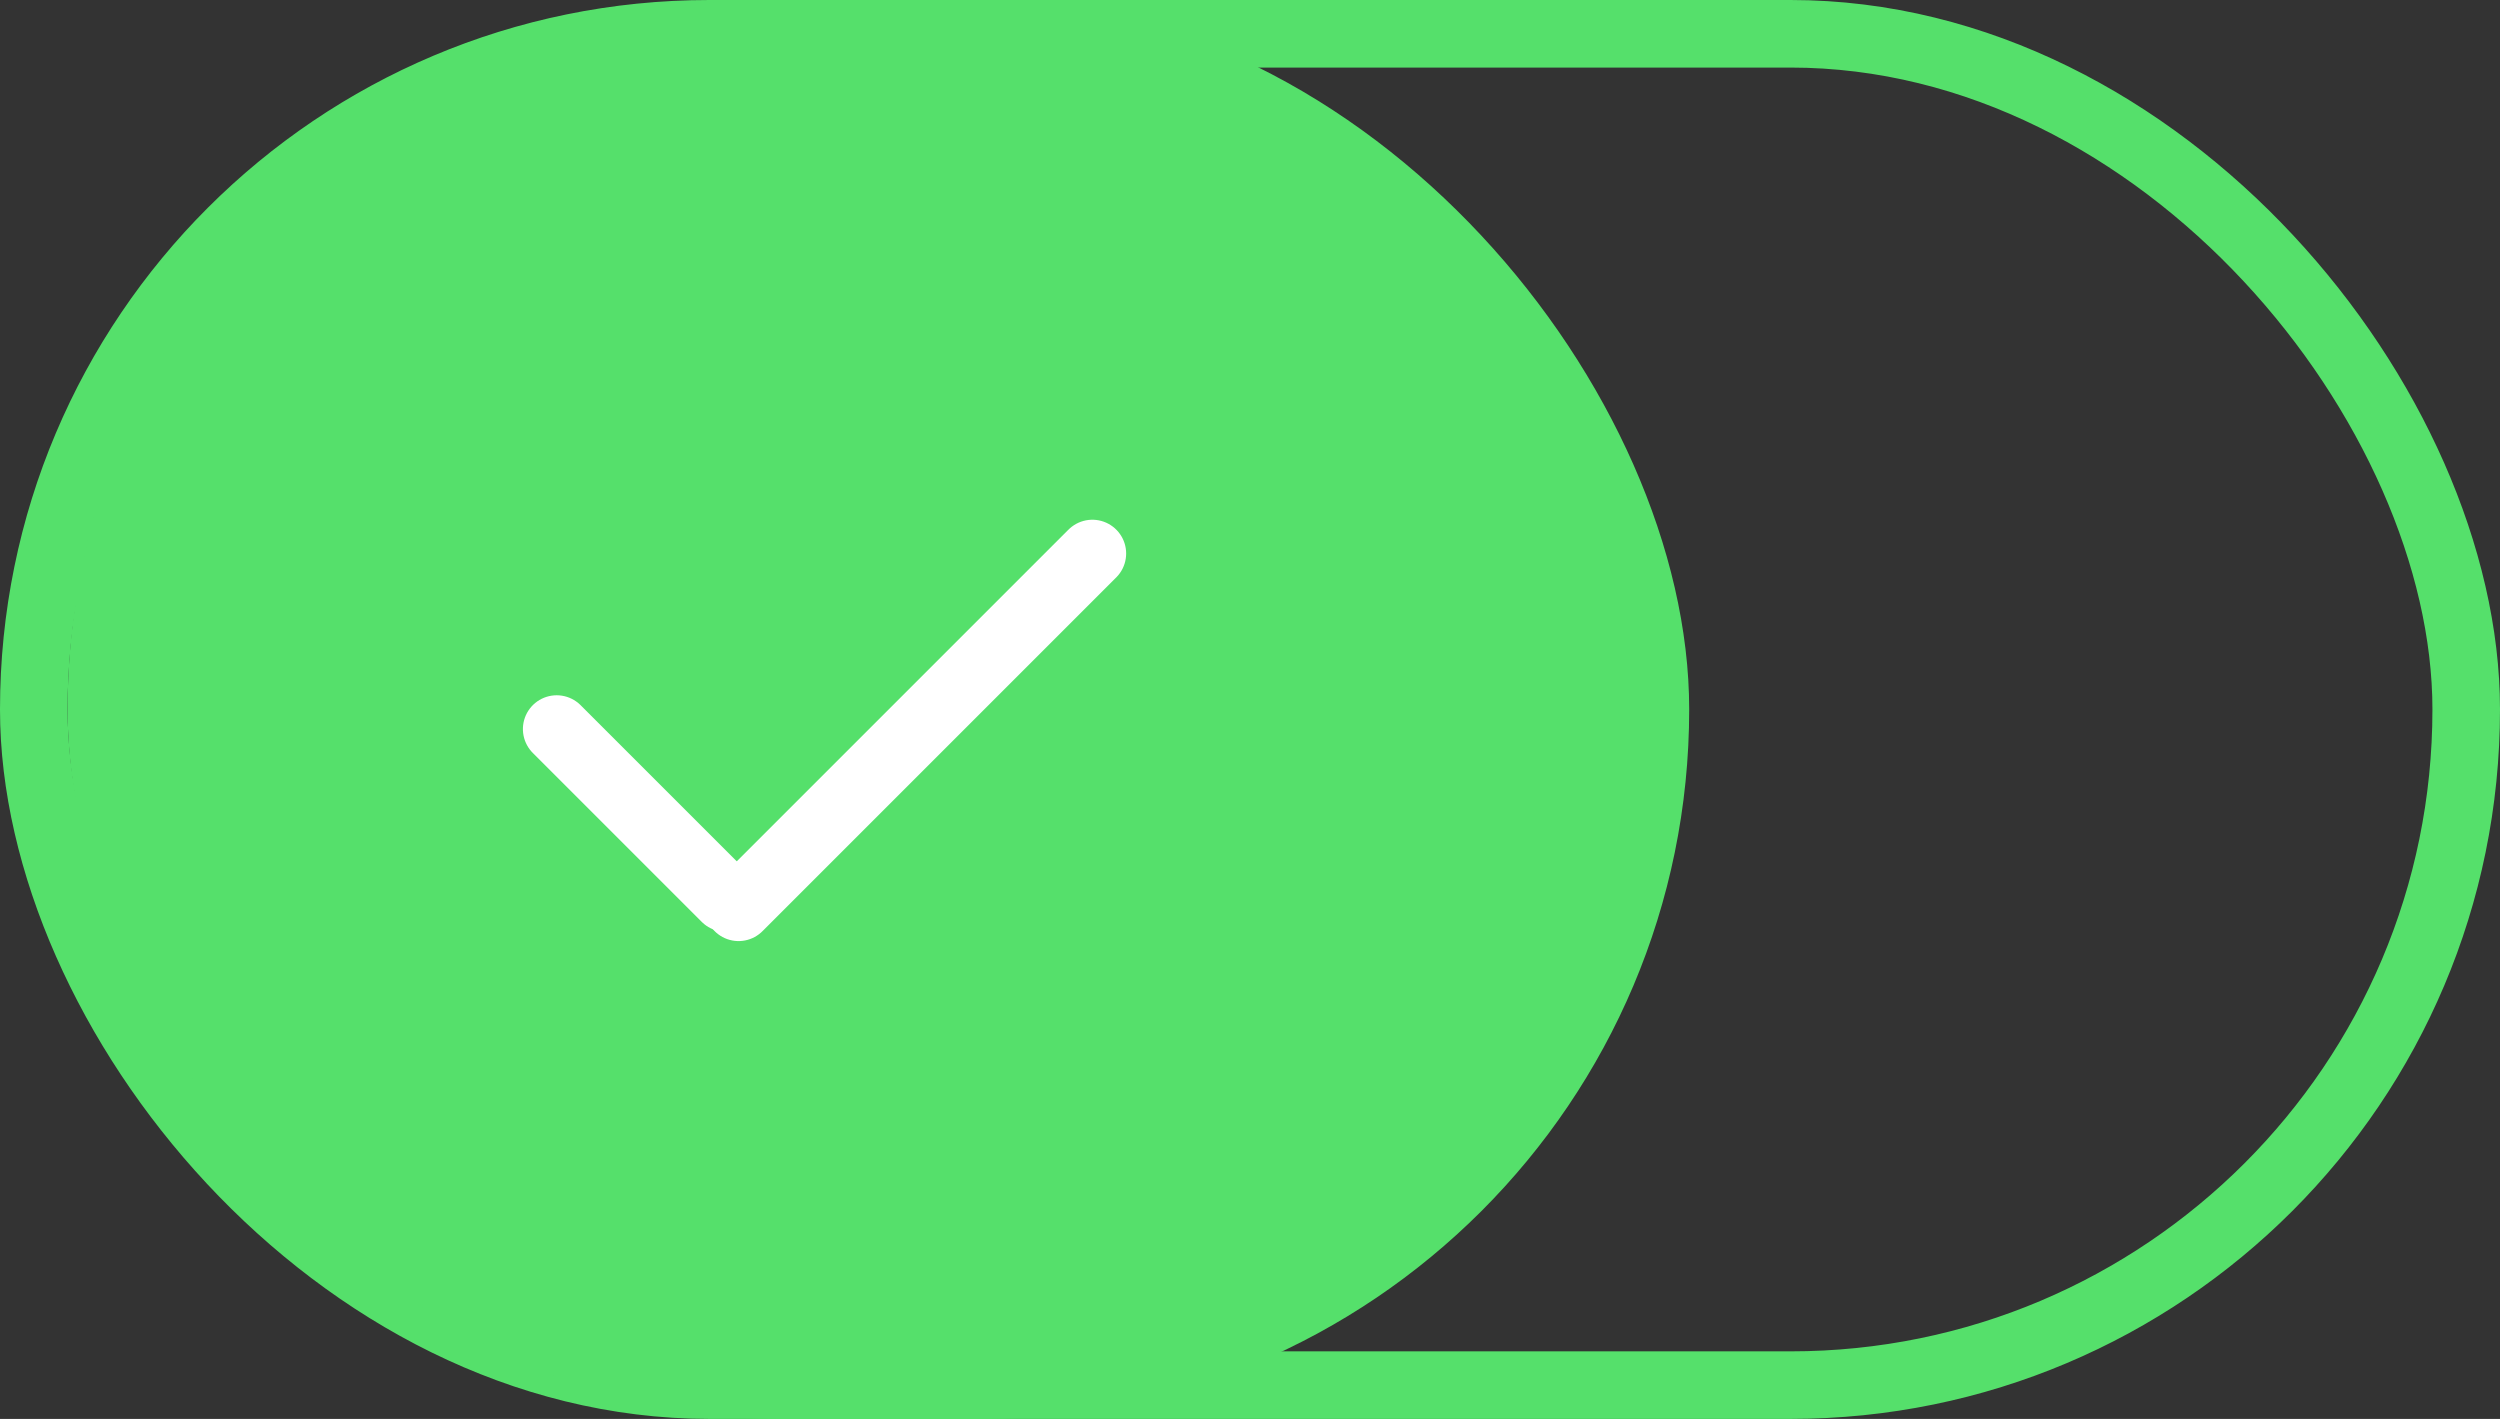 <svg xmlns="http://www.w3.org/2000/svg" width="37" height="21" viewBox="0 0 37 21"><rect x="0" y="0" width="37" height="21" fill="#333333" stroke="none"/><g transform="translate(37 21) rotate(180)" fill="none" stroke="#55e06b" stroke-width="1"><rect width="37" height="21" rx="10.5" stroke="none"/><rect x="0.5" y="0.5" width="36" height="20" rx="10" fill="none"/></g><rect width="24" height="21" rx="10.5" transform="translate(1)" fill="#55e06b"/><path d="M1442.681,4367.8l5.236-5.236" transform="translate(-1431.75 -4354.372)" fill="none" stroke="#fff" stroke-linecap="round" stroke-linejoin="round" stroke-width="1"/><path d="M0,2.5,2.5,0" transform="translate(10.739 10.79) rotate(90)" fill="none" stroke="#fff" stroke-linecap="round" stroke-linejoin="round" stroke-width="1"/></svg>